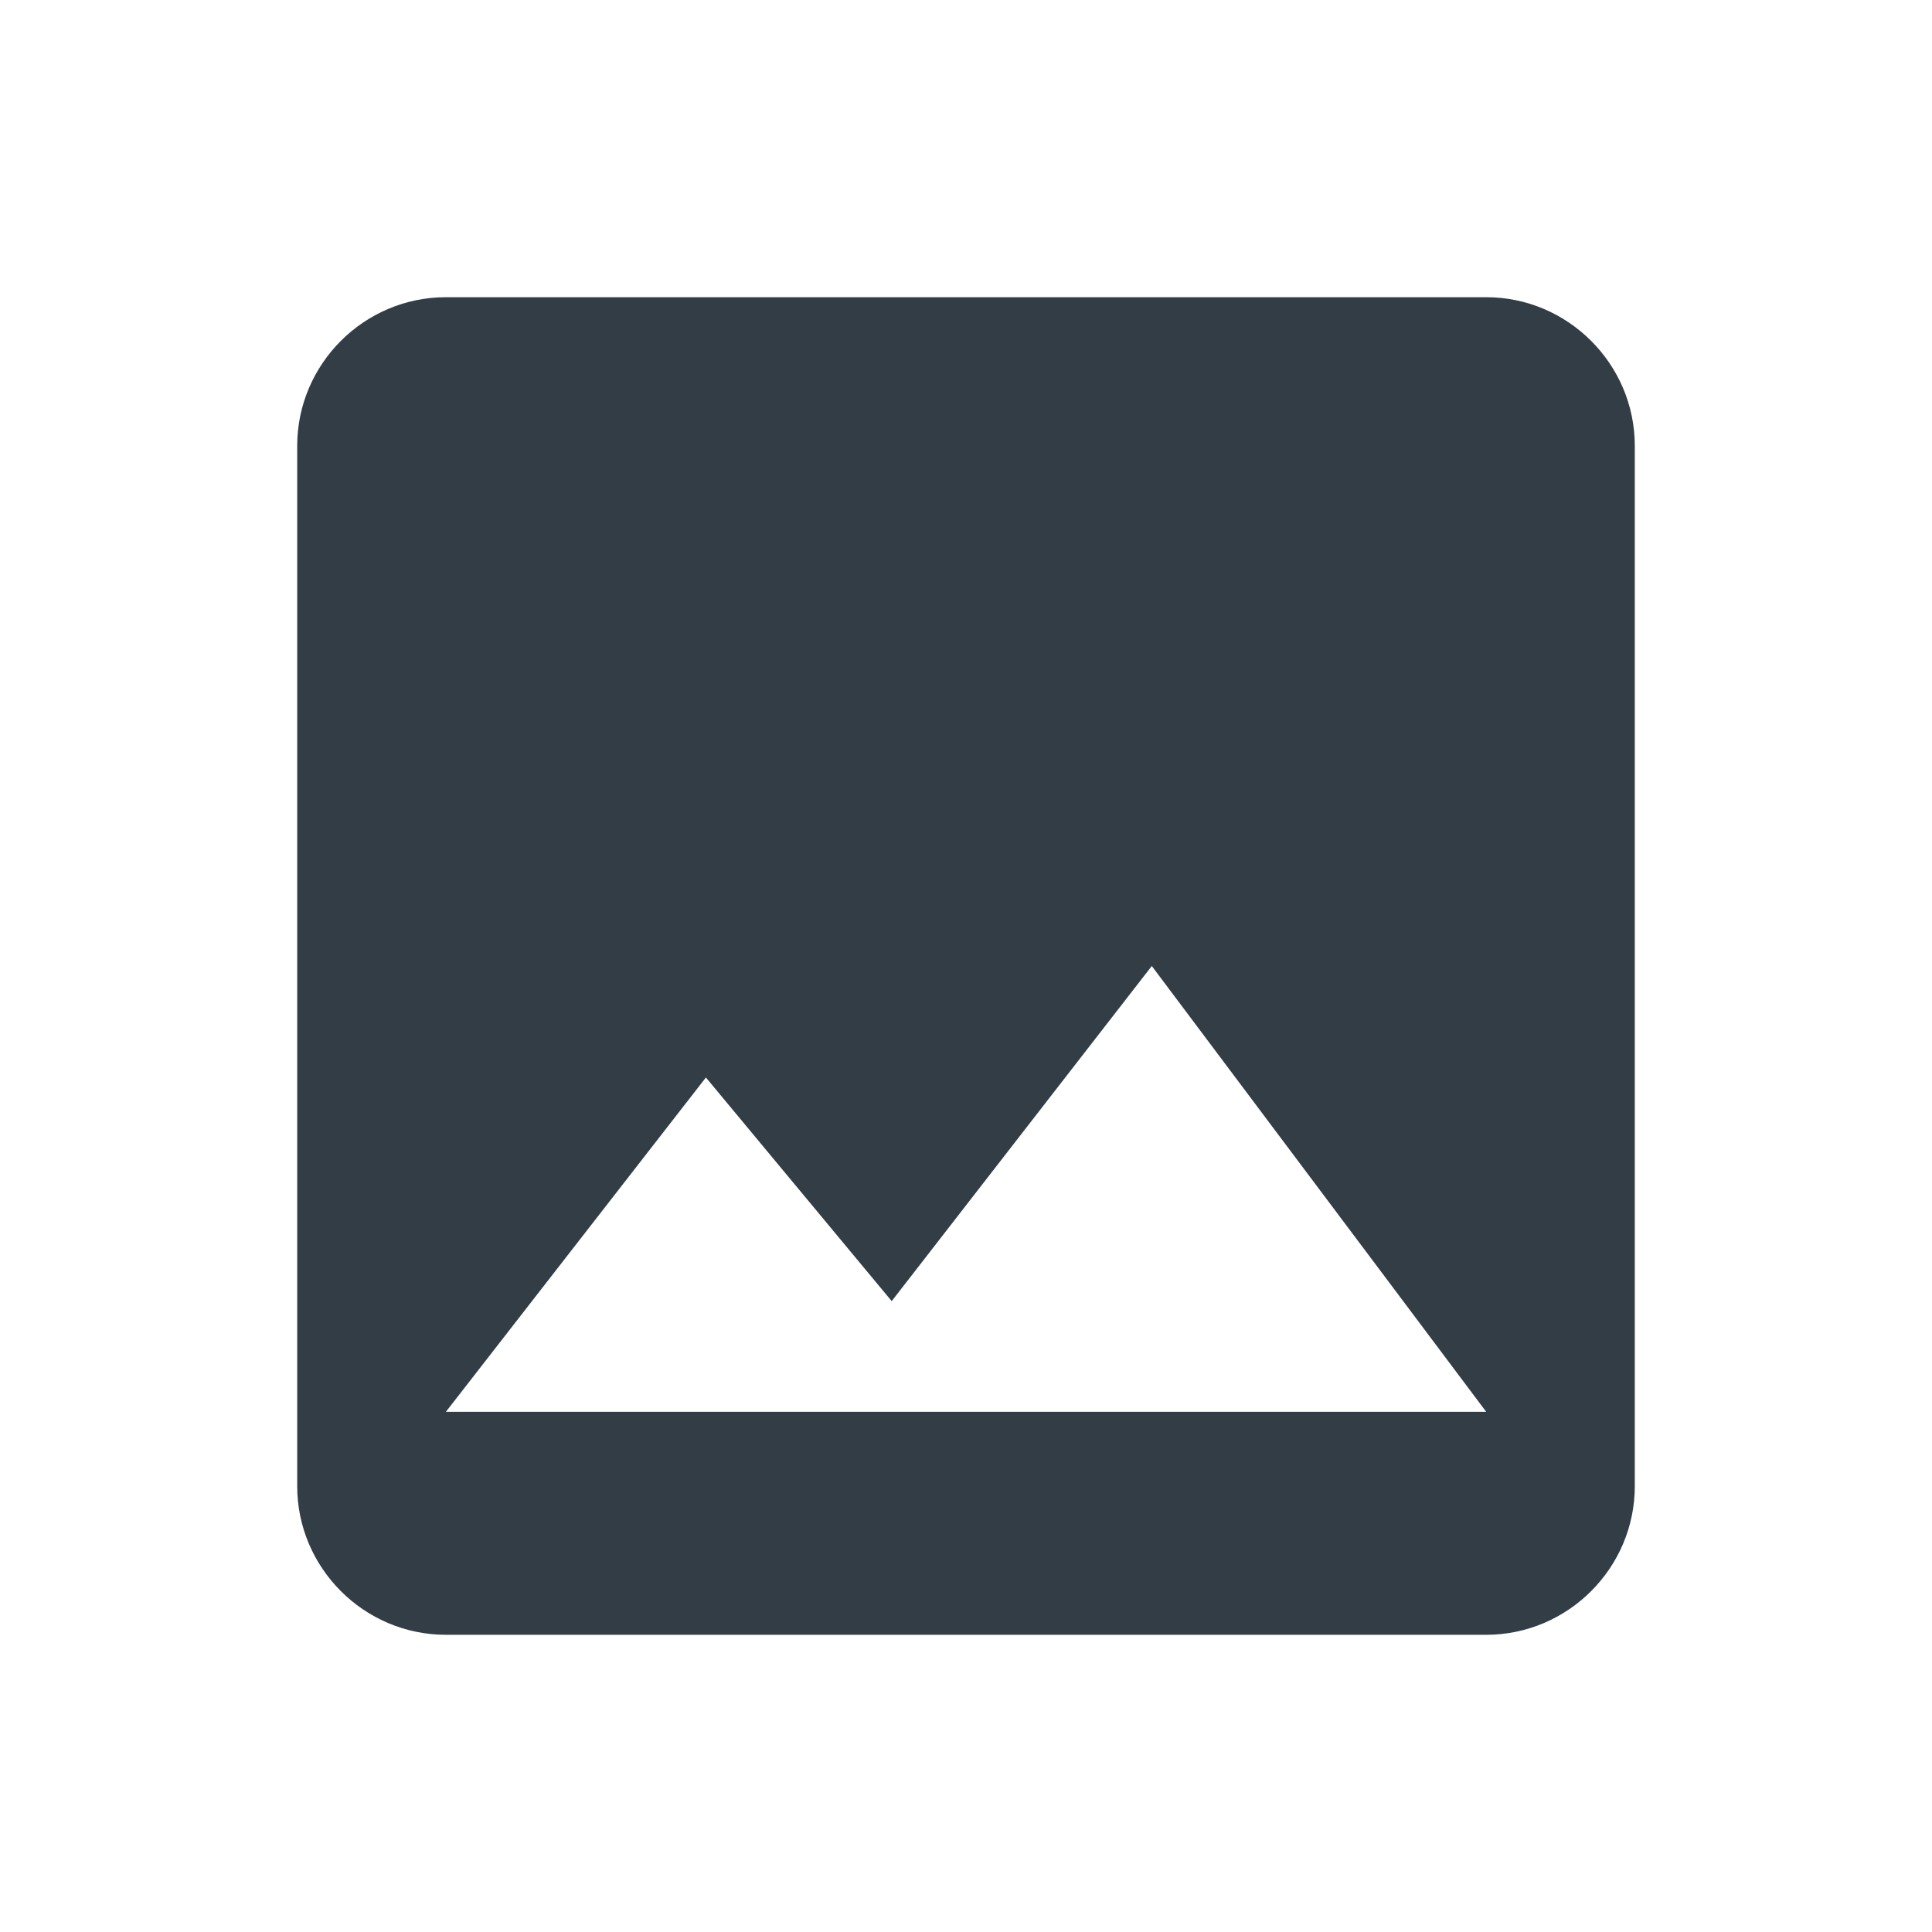 <svg width="24" height="24" viewBox="0 0 24 24" fill="none" xmlns="http://www.w3.org/2000/svg">
<g id="Misc/insert_photo">
<path id="insert_photo" fill-rule="evenodd" clip-rule="evenodd" d="M20.308 18.462V5.538C20.308 4.523 19.477 3.692 18.462 3.692H5.539C4.523 3.692 3.692 4.523 3.692 5.538V18.462C3.692 19.477 4.523 20.308 5.539 20.308H18.462C19.477 20.308 20.308 19.477 20.308 18.462ZM8.769 13.385L11.077 16.163L14.308 12L18.462 17.538H5.539L8.769 13.385Z" fill="#333D45"/>
</g>
</svg>
